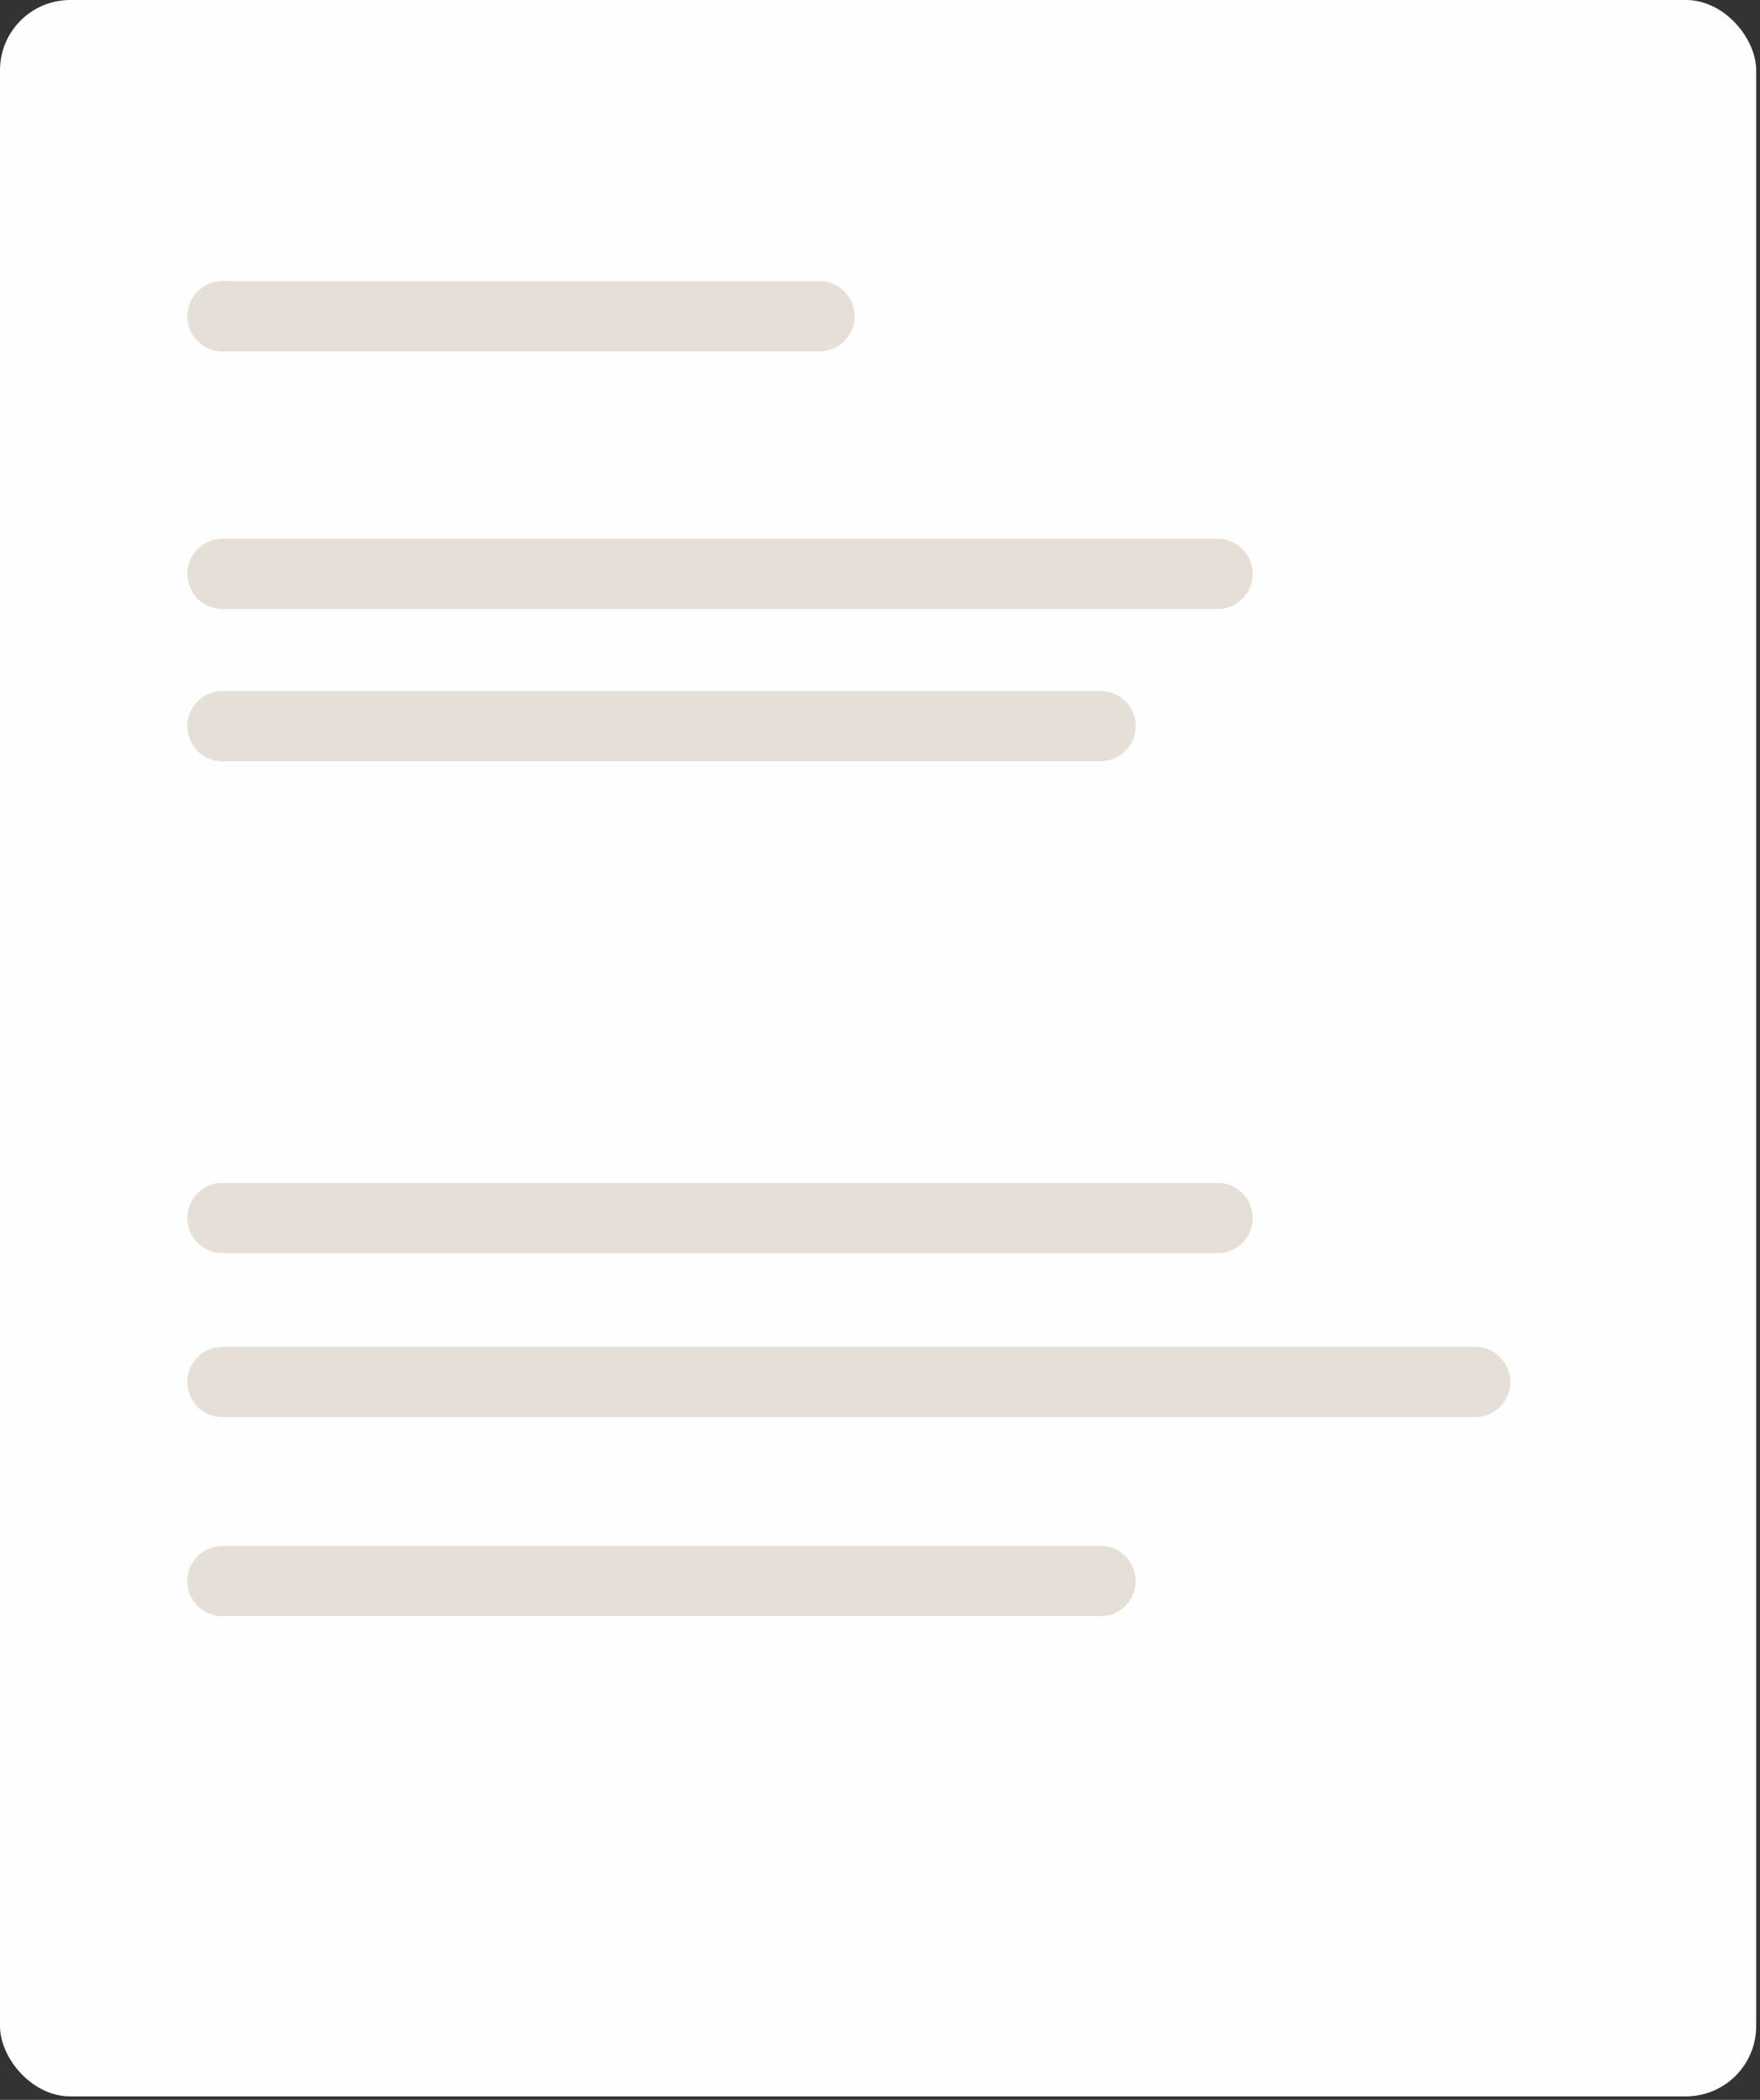 <svg width="192" height="229" viewBox="0 0 192 229" fill="none" xmlns="http://www.w3.org/2000/svg">
<rect x="0" y="0" width="192" height="229" fill="#333333" stroke="none"/>
<rect width="191.583" height="228.622" rx="7.663" fill="#FFFEFE"/>
<path d="M24.266 34.485H89.404" stroke="#E5DFD7" stroke-width="7.663" stroke-linecap="round"/>
<path d="M24.266 62.584H132.829" stroke="#E5DFD7" stroke-width="7.663" stroke-linecap="round"/>
<path d="M24.266 79.188H120.057" stroke="#E5DFD7" stroke-width="7.663" stroke-linecap="round"/>
<path d="M24.266 132.831H132.829" stroke="#E5DFD7" stroke-width="7.663" stroke-linecap="round"/>
<path d="M24.266 150.712H160.928" stroke="#E5DFD7" stroke-width="7.663" stroke-linecap="round"/>
<path d="M24.266 172.424H120.057" stroke="#E5DFD7" stroke-width="7.663" stroke-linecap="round"/>
</svg>
